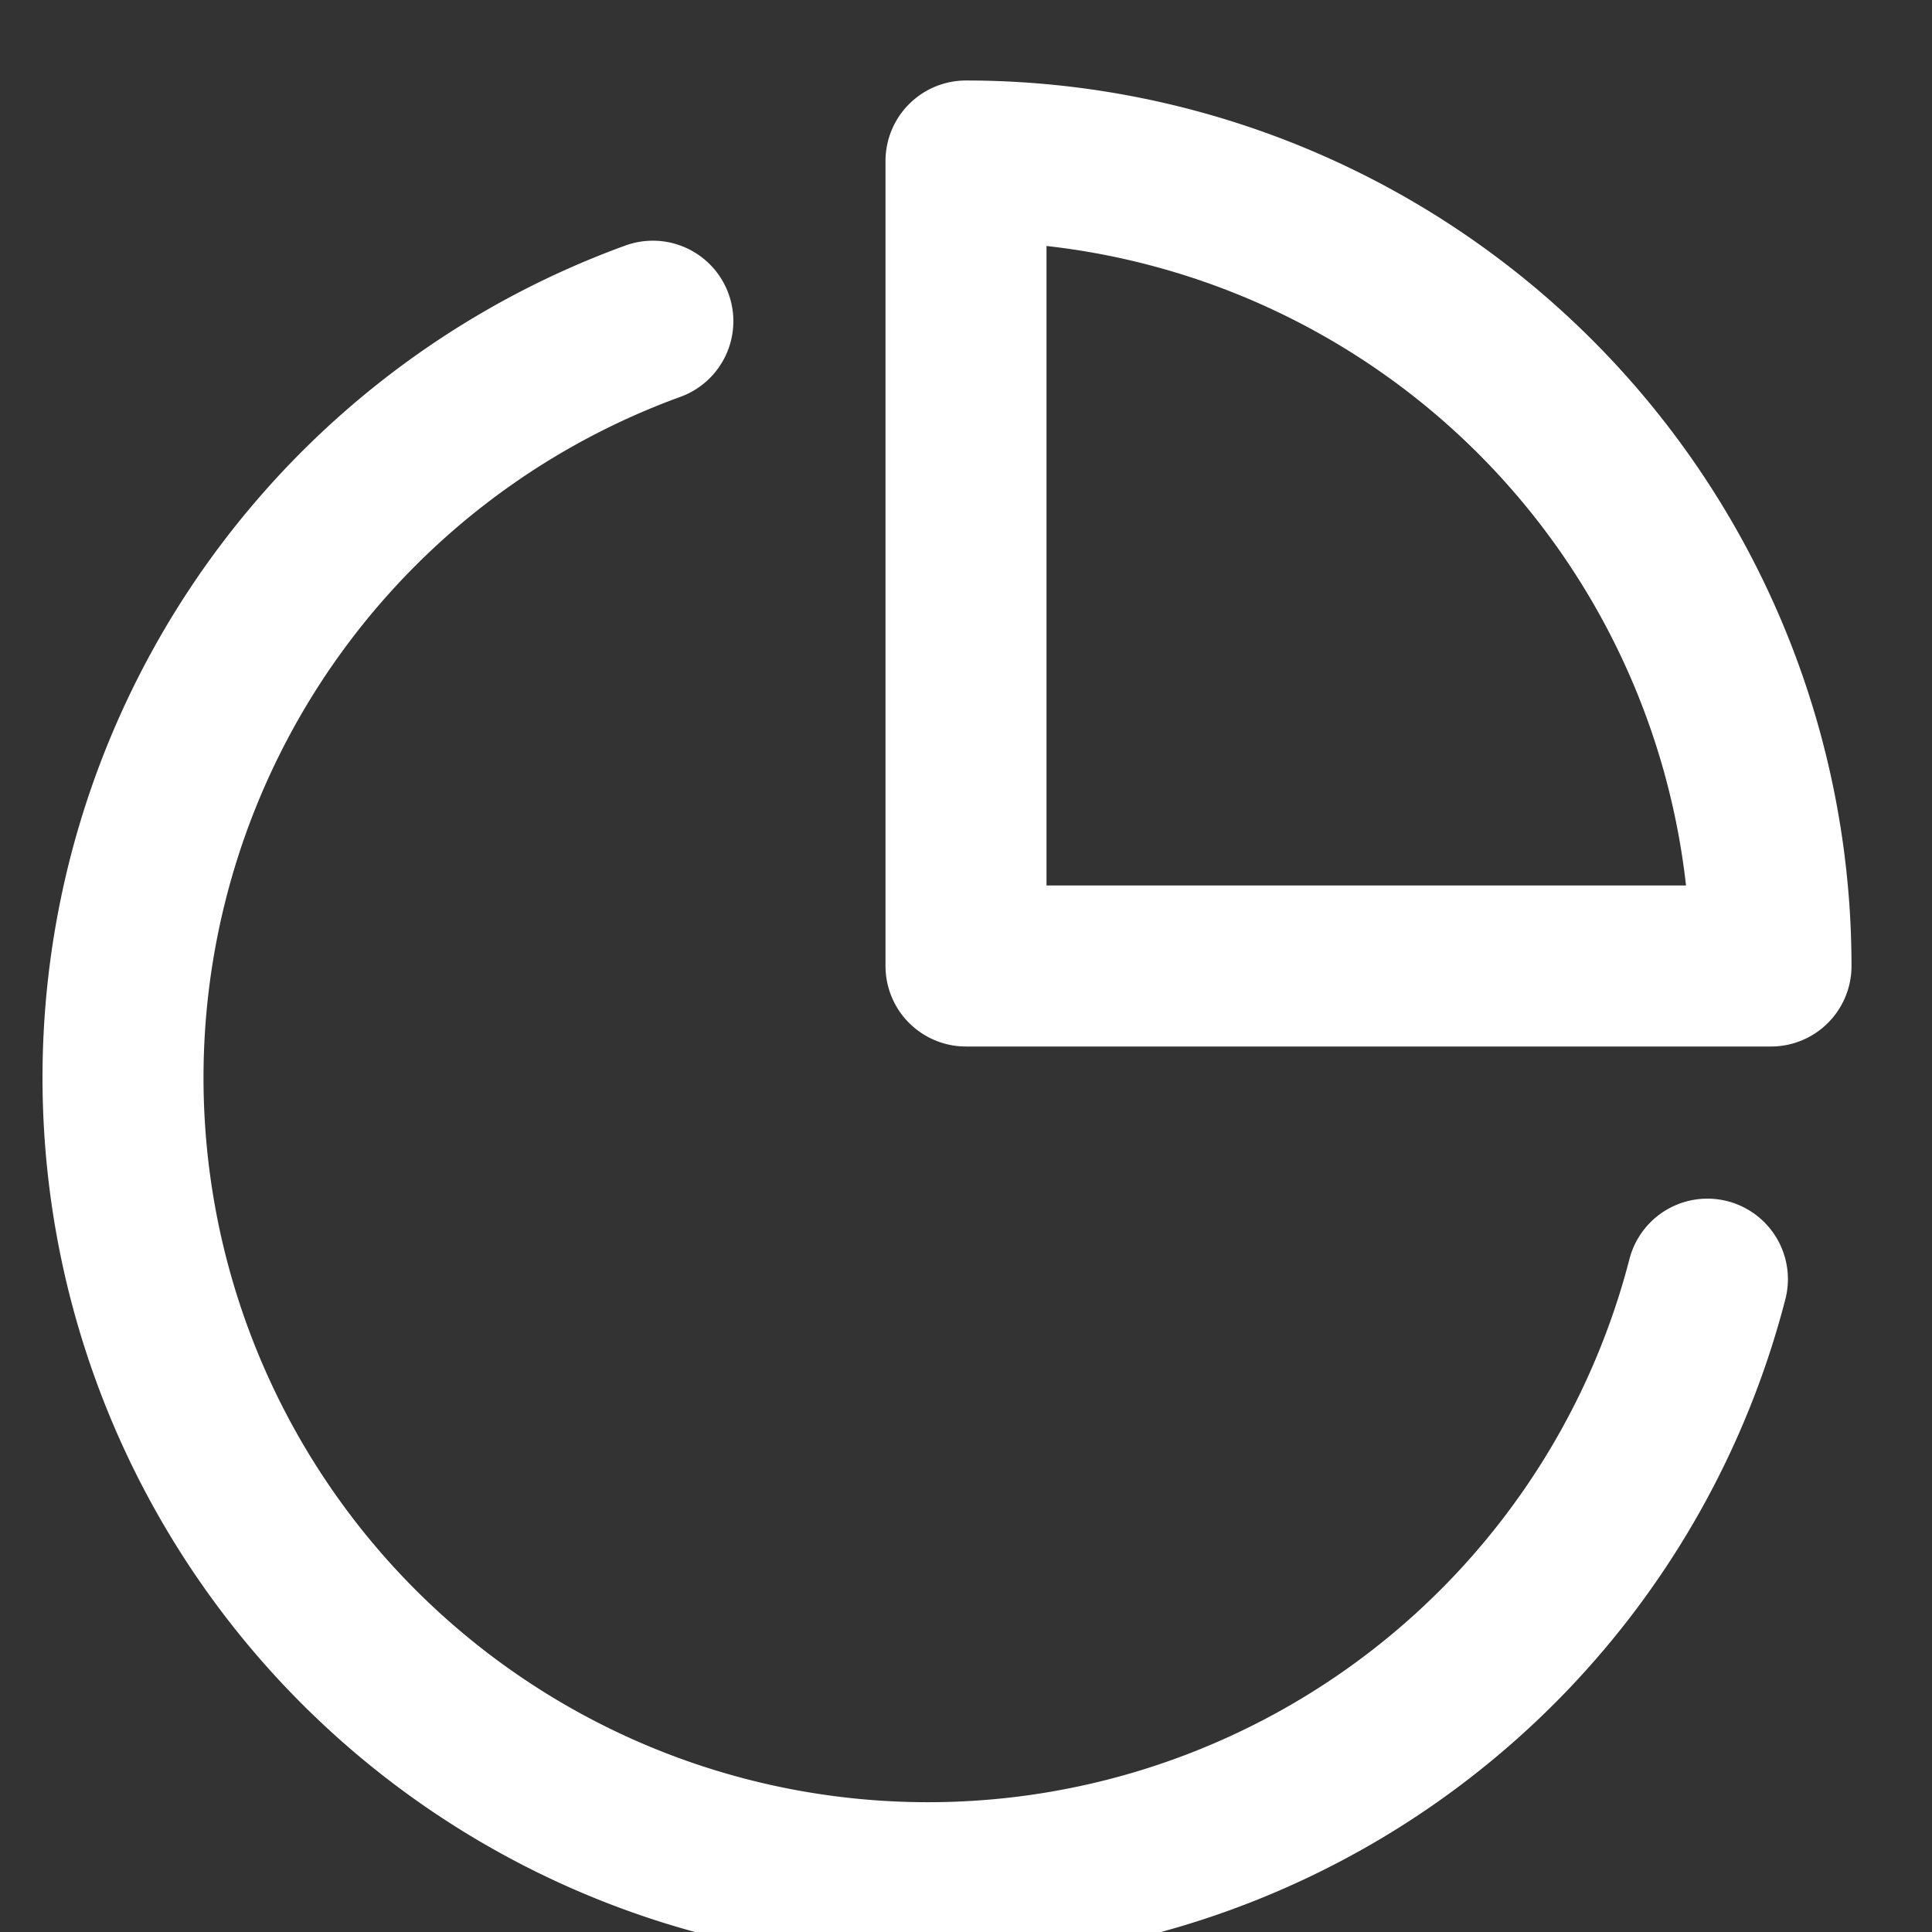 <!-- File: resources/assets/icons/chart.svg -->
<svg xmlns="http://www.w3.org/2000/svg" width="24" height="24" viewBox="0 0 24 24" fill="none" stroke="#ffffff" stroke-width="2" stroke-linecap="round" stroke-linejoin="round">
  <rect x="0" y="0" width="24" height="24" fill="#333333" stroke="none"/>
  <path d="M21.21 15.89A10 10 0 1 1 8.11 3.99"></path>
  <path d="M22 12A10 10 0 0 0 12 2v10z"></path>
</svg>